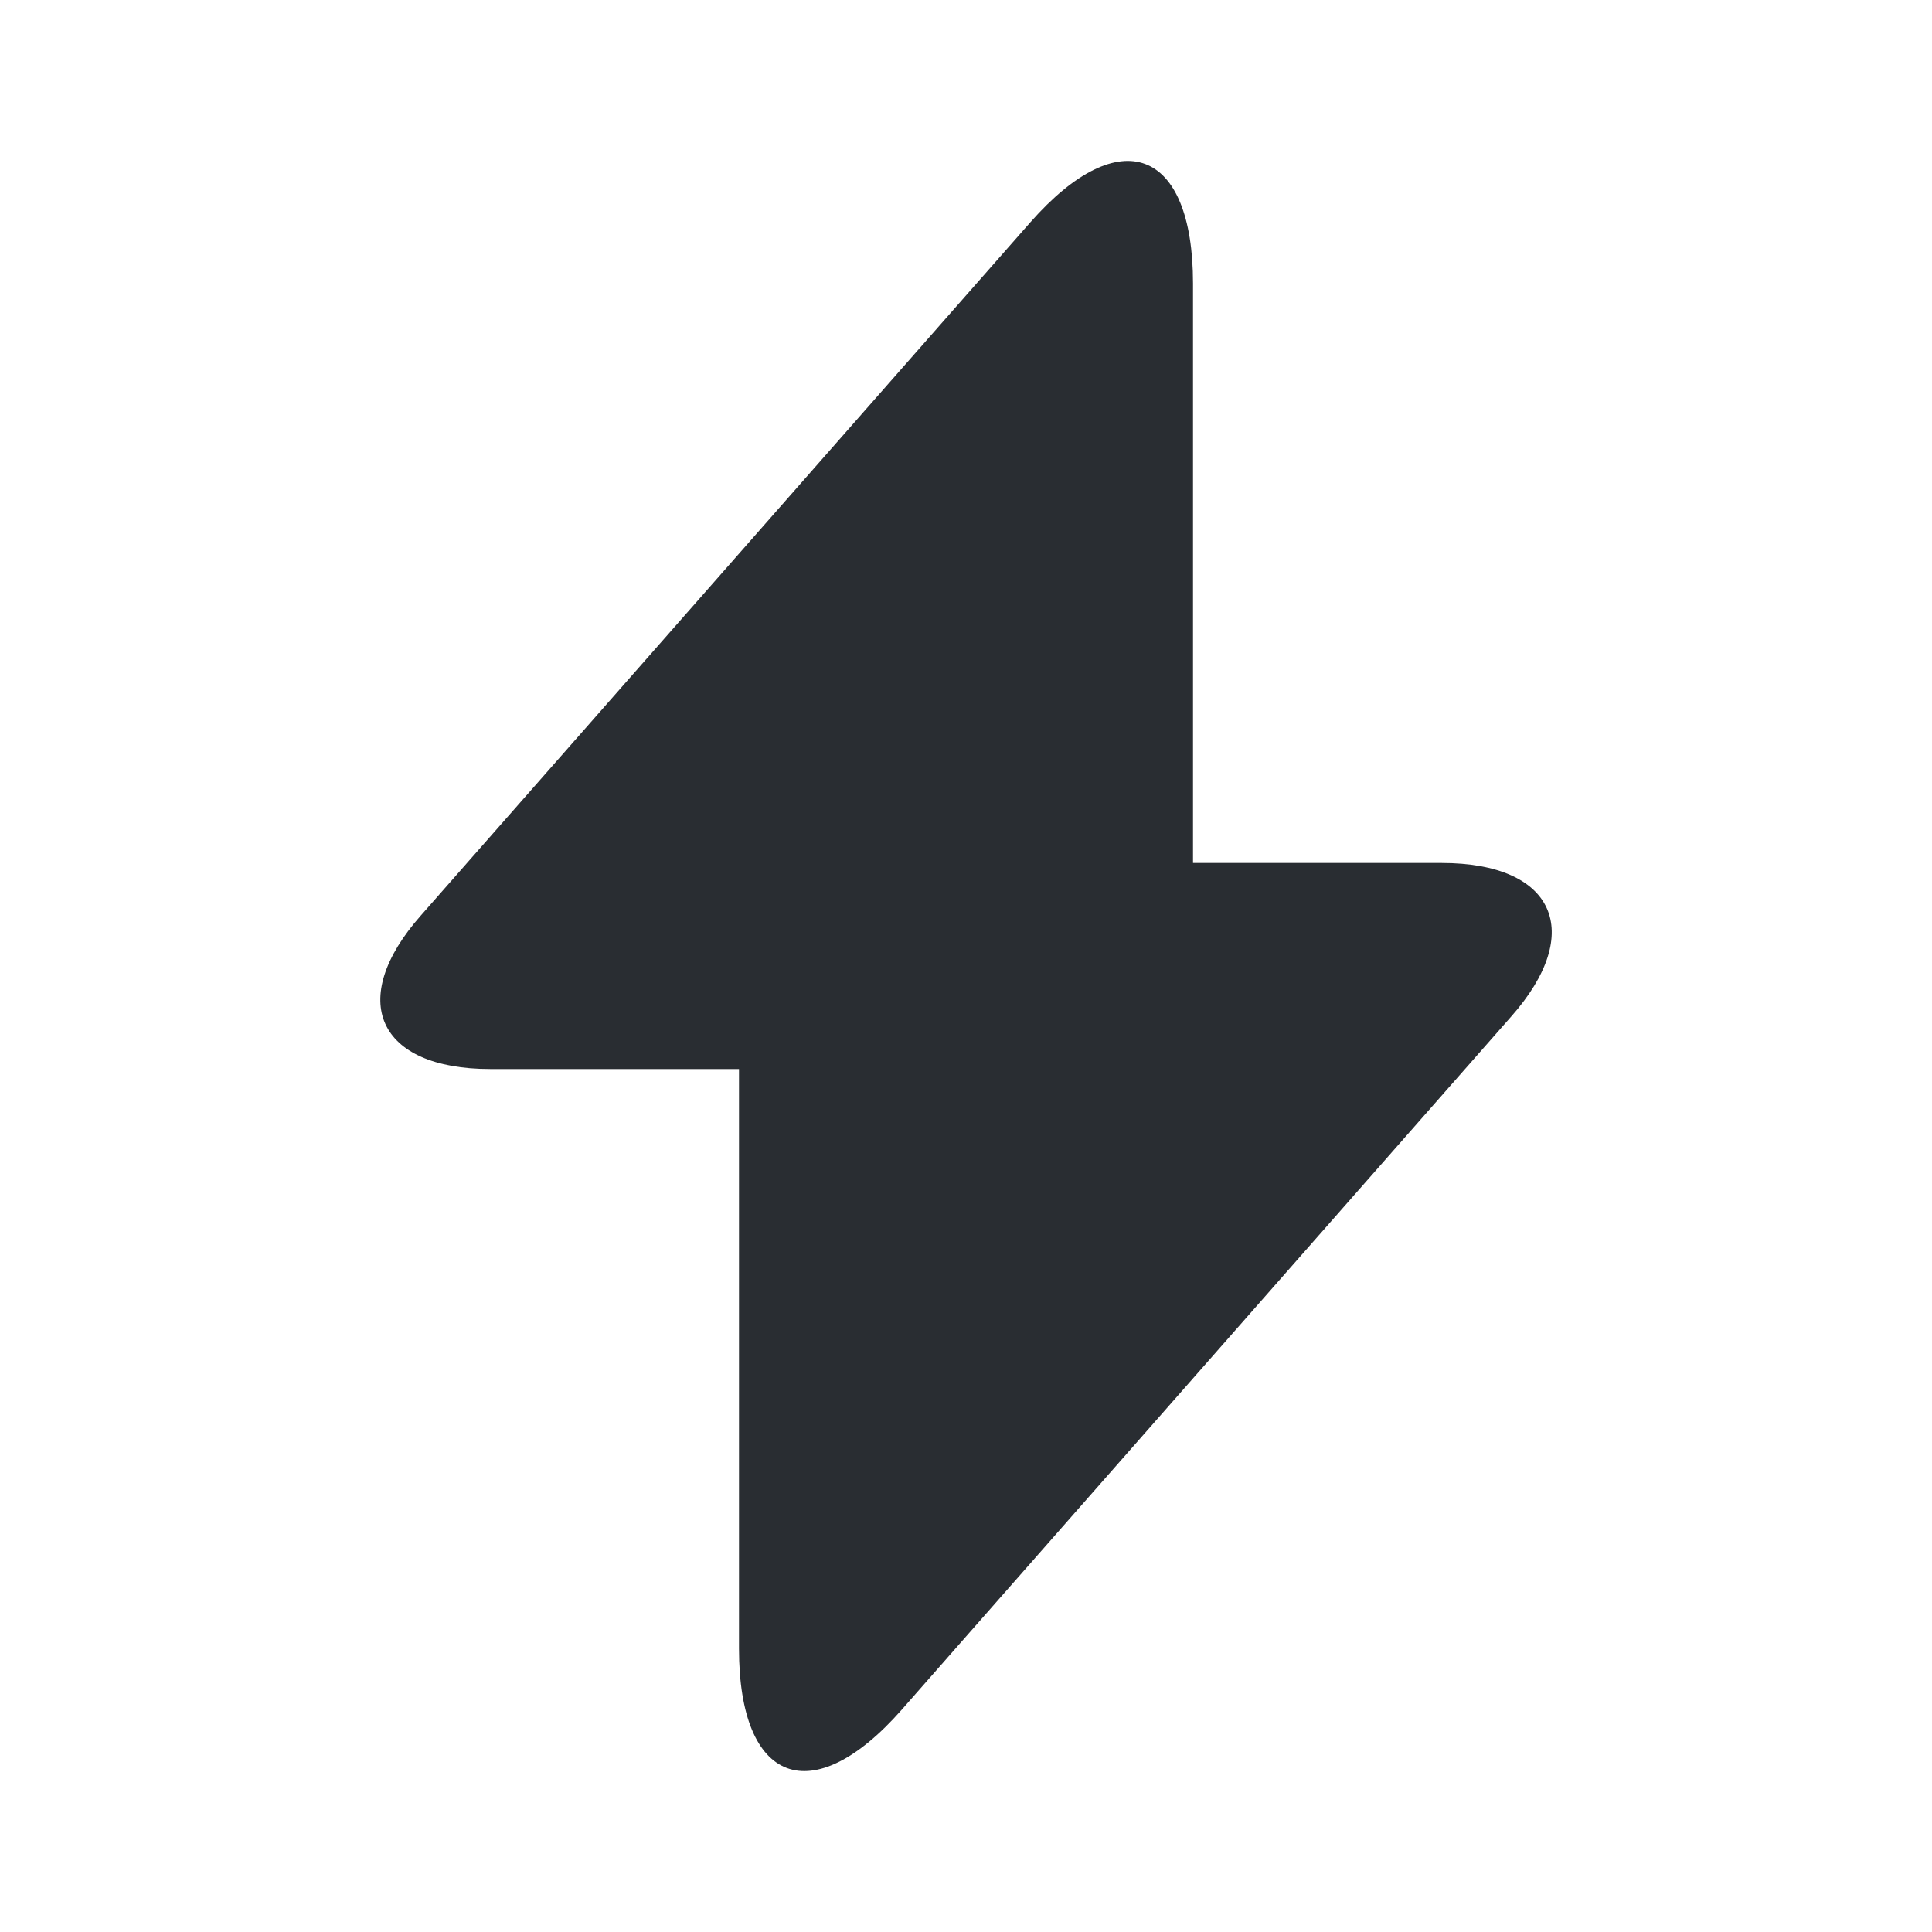 <svg width="28" height="28" viewBox="0 0 28 28" fill="none" xmlns="http://www.w3.org/2000/svg">
<path d="M17.29 12.507V4.107C17.29 2.147 16.229 1.75 14.934 3.22L14 4.282L6.102 13.265C5.017 14.49 5.472 15.493 7.105 15.493H10.71V23.893C10.71 25.853 11.772 26.25 13.067 24.78L14 23.718L21.899 14.735C22.984 13.51 22.529 12.507 20.895 12.507H17.29Z" fill="#292D32"/>
</svg>
